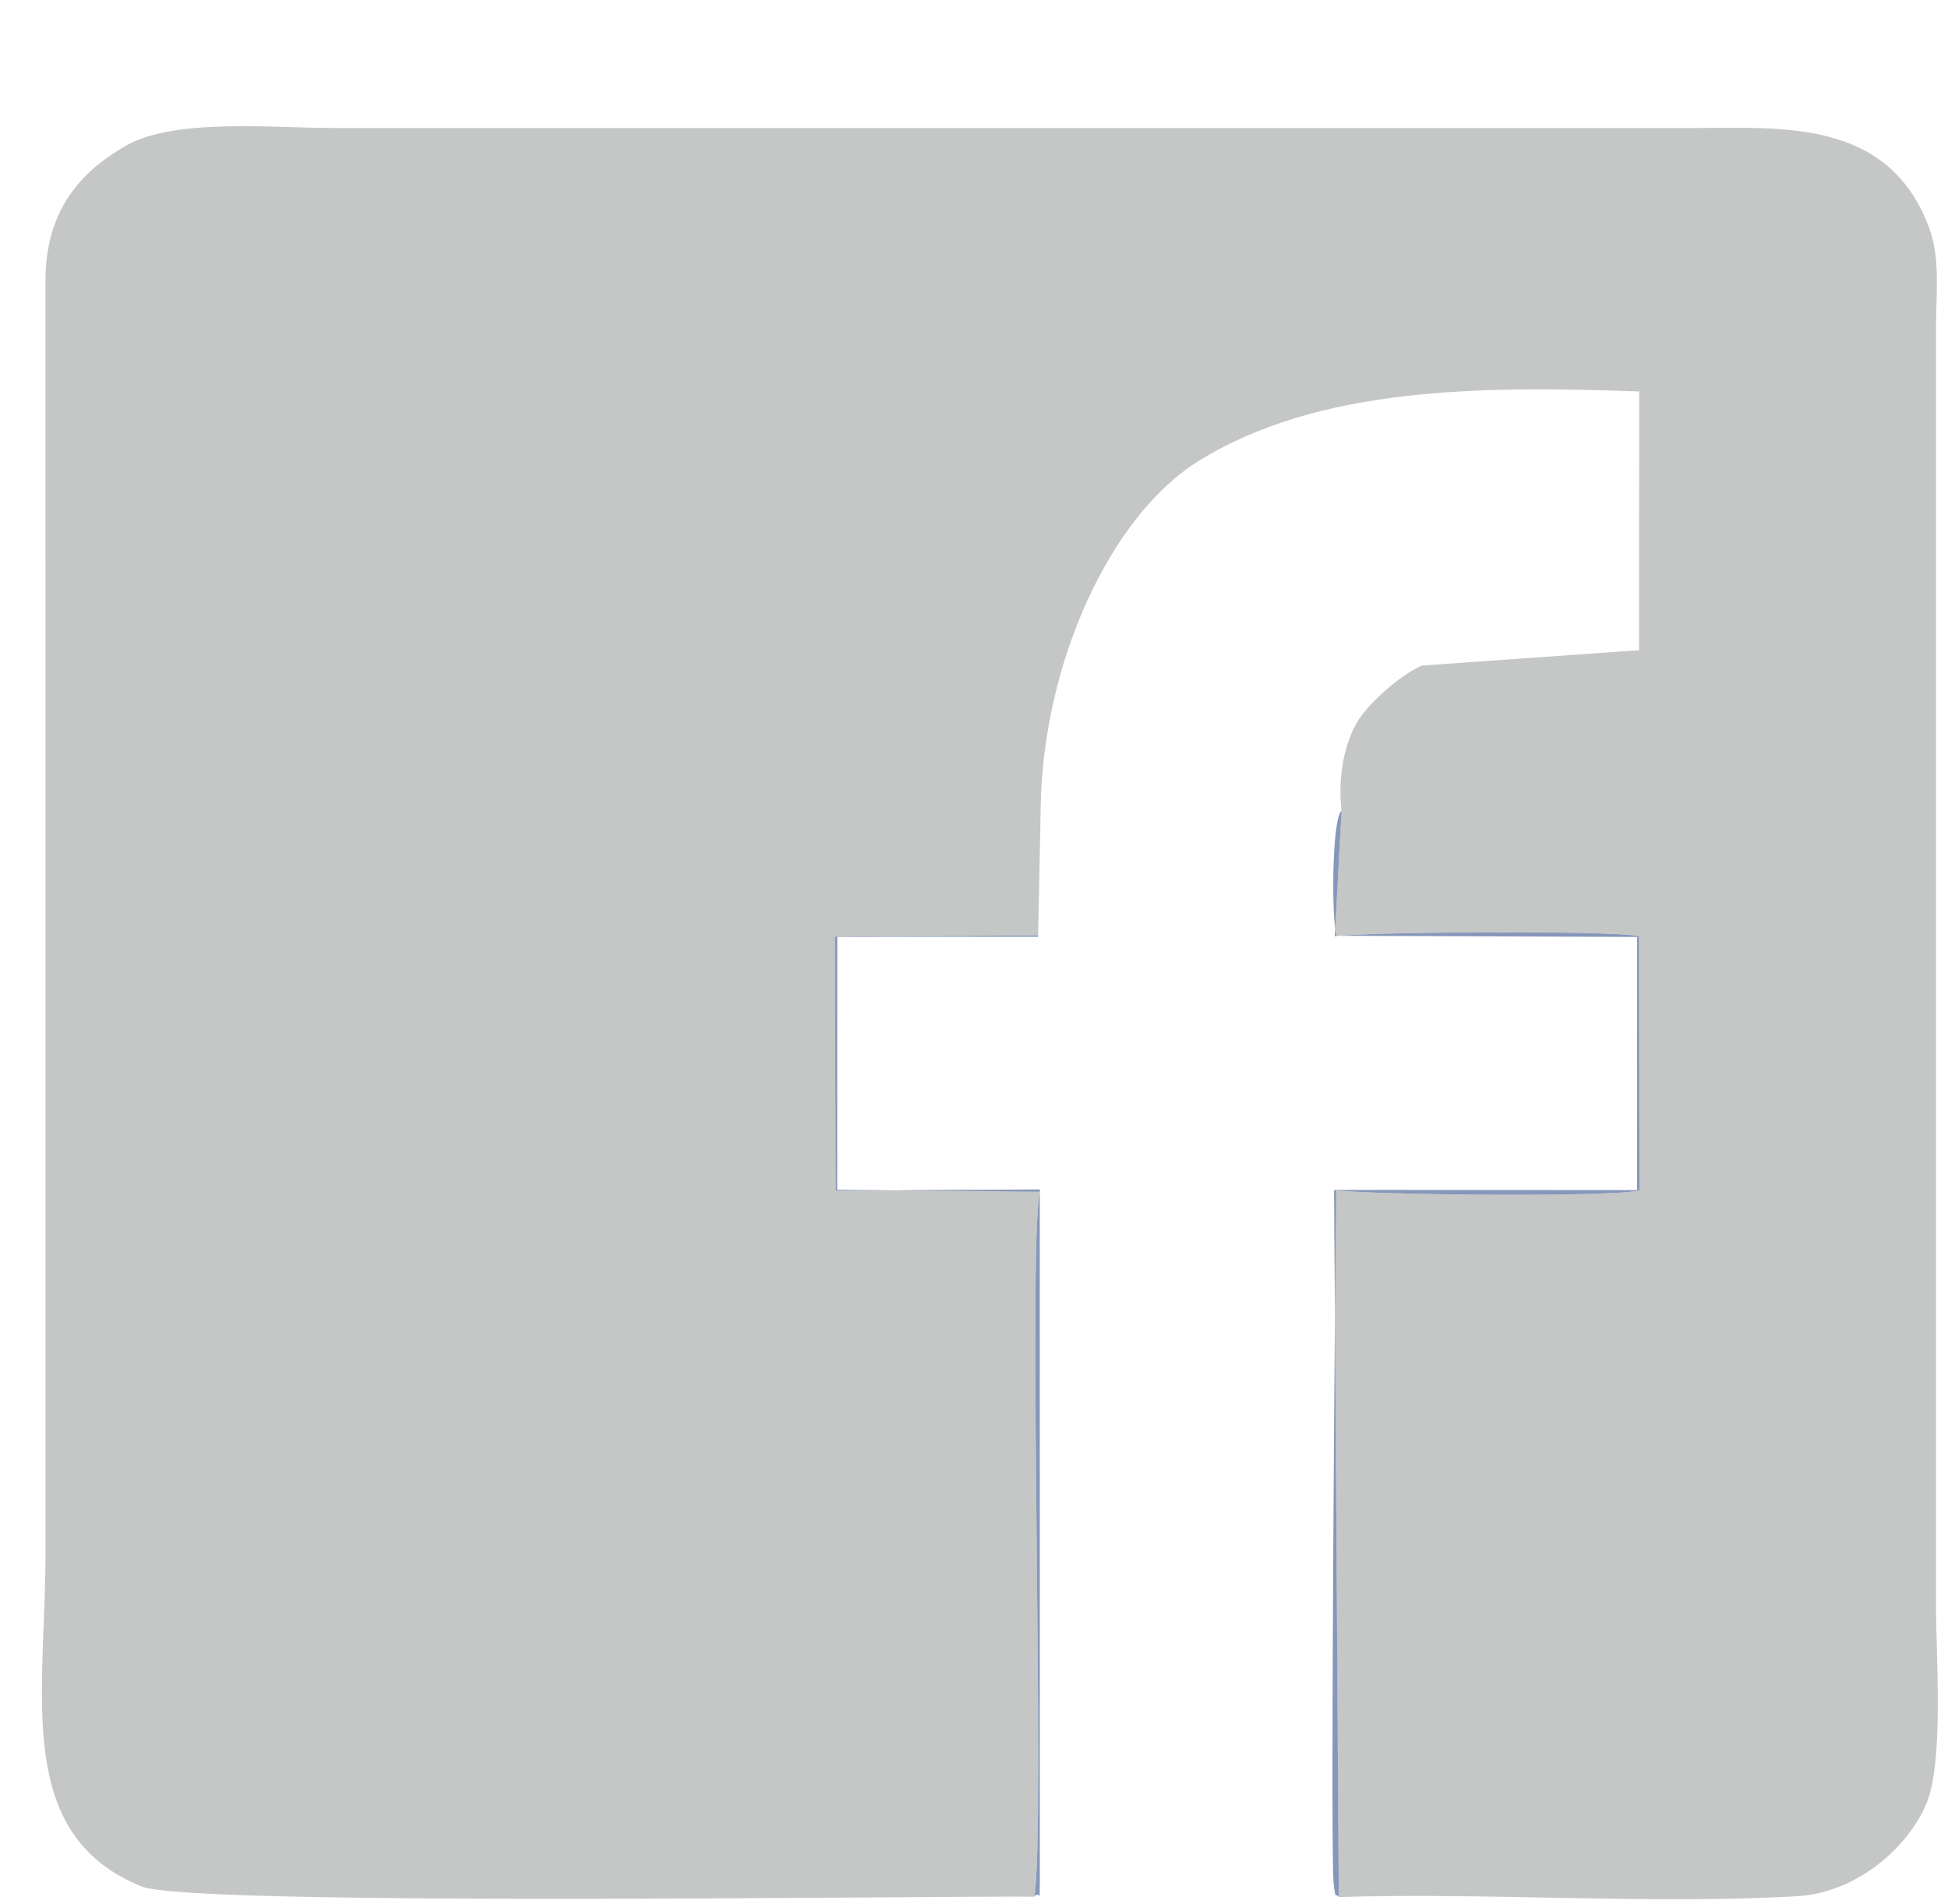 <svg width="225" height="220" viewBox="0 0 225 220" fill="none" xmlns="http://www.w3.org/2000/svg">
<g clip-path="url(#clip0)">
<path fill-rule="evenodd" clip-rule="evenodd" d="M119.472 219.113C120.783 211.435 118.655 144.922 120.122 137.415L96.523 137.546L96.429 108.194L119.904 108.067L120.205 93.267C120.45 76.544 128.278 59.597 138.374 53.302C152.174 44.694 170.888 44.553 189.332 45.225L189.317 75.112L164.225 76.89C161.635 78.029 158.207 81.179 156.964 83.097C155.174 85.872 154.54 89.952 154.945 93.627L154.165 108.15C157.811 107.644 186.627 107.454 189.296 108.155L189.353 137.517C186.357 138.32 158.082 138.053 154.093 137.478L154.623 219.157C171.871 218.616 190.545 220.028 207.507 219.064C214.664 218.655 220.464 213.237 222.502 208.368C224.547 203.5 223.61 191.187 223.61 185.262V37.864C223.61 34.047 224.156 29.919 222.819 26.306C218.159 13.741 205.858 14.787 196.048 14.787H38.568C31.442 14.787 20.077 13.604 14.459 16.876C9.378 19.836 5.248 24.212 5.253 32.469L5.258 179.342C5.258 195.89 1.529 211.917 16.353 217.935C22.064 220.257 106.208 219.02 119.472 219.113V219.113Z" fill="#C5C6C6"/>
<path fill-rule="evenodd" clip-rule="evenodd" d="M154.633 219.161L154.103 137.483C158.092 138.057 186.368 138.325 189.364 137.522L189.306 108.16C186.637 107.459 157.821 107.649 154.175 108.155L154.956 93.632C153.801 94.708 153.806 106.047 154.352 108.102L189.093 108.243L189.083 137.488L154.327 137.463C154.233 144.834 153.64 213.952 154.04 217.564C154.279 219.711 154.248 218.572 154.633 219.161V219.161Z" fill="#8697B9"/>
<path fill-rule="evenodd" clip-rule="evenodd" d="M119.472 219.113C120.143 218.251 120.065 220.237 120.101 217.535L120.096 137.663L96.7 137.444L96.71 108.233L119.904 108.223L120.205 93.267L119.904 108.067L96.429 108.194L96.523 137.546L120.122 137.415C118.655 144.922 120.783 211.435 119.472 219.113V219.113Z" fill="#8697B9"/>
</g>
<defs>
<clipPath id="clip0">
<rect width="223.949" height="218.836" fill="white" transform="translate(0.435 0.778)"/>
</clipPath>
</defs>
</svg>
